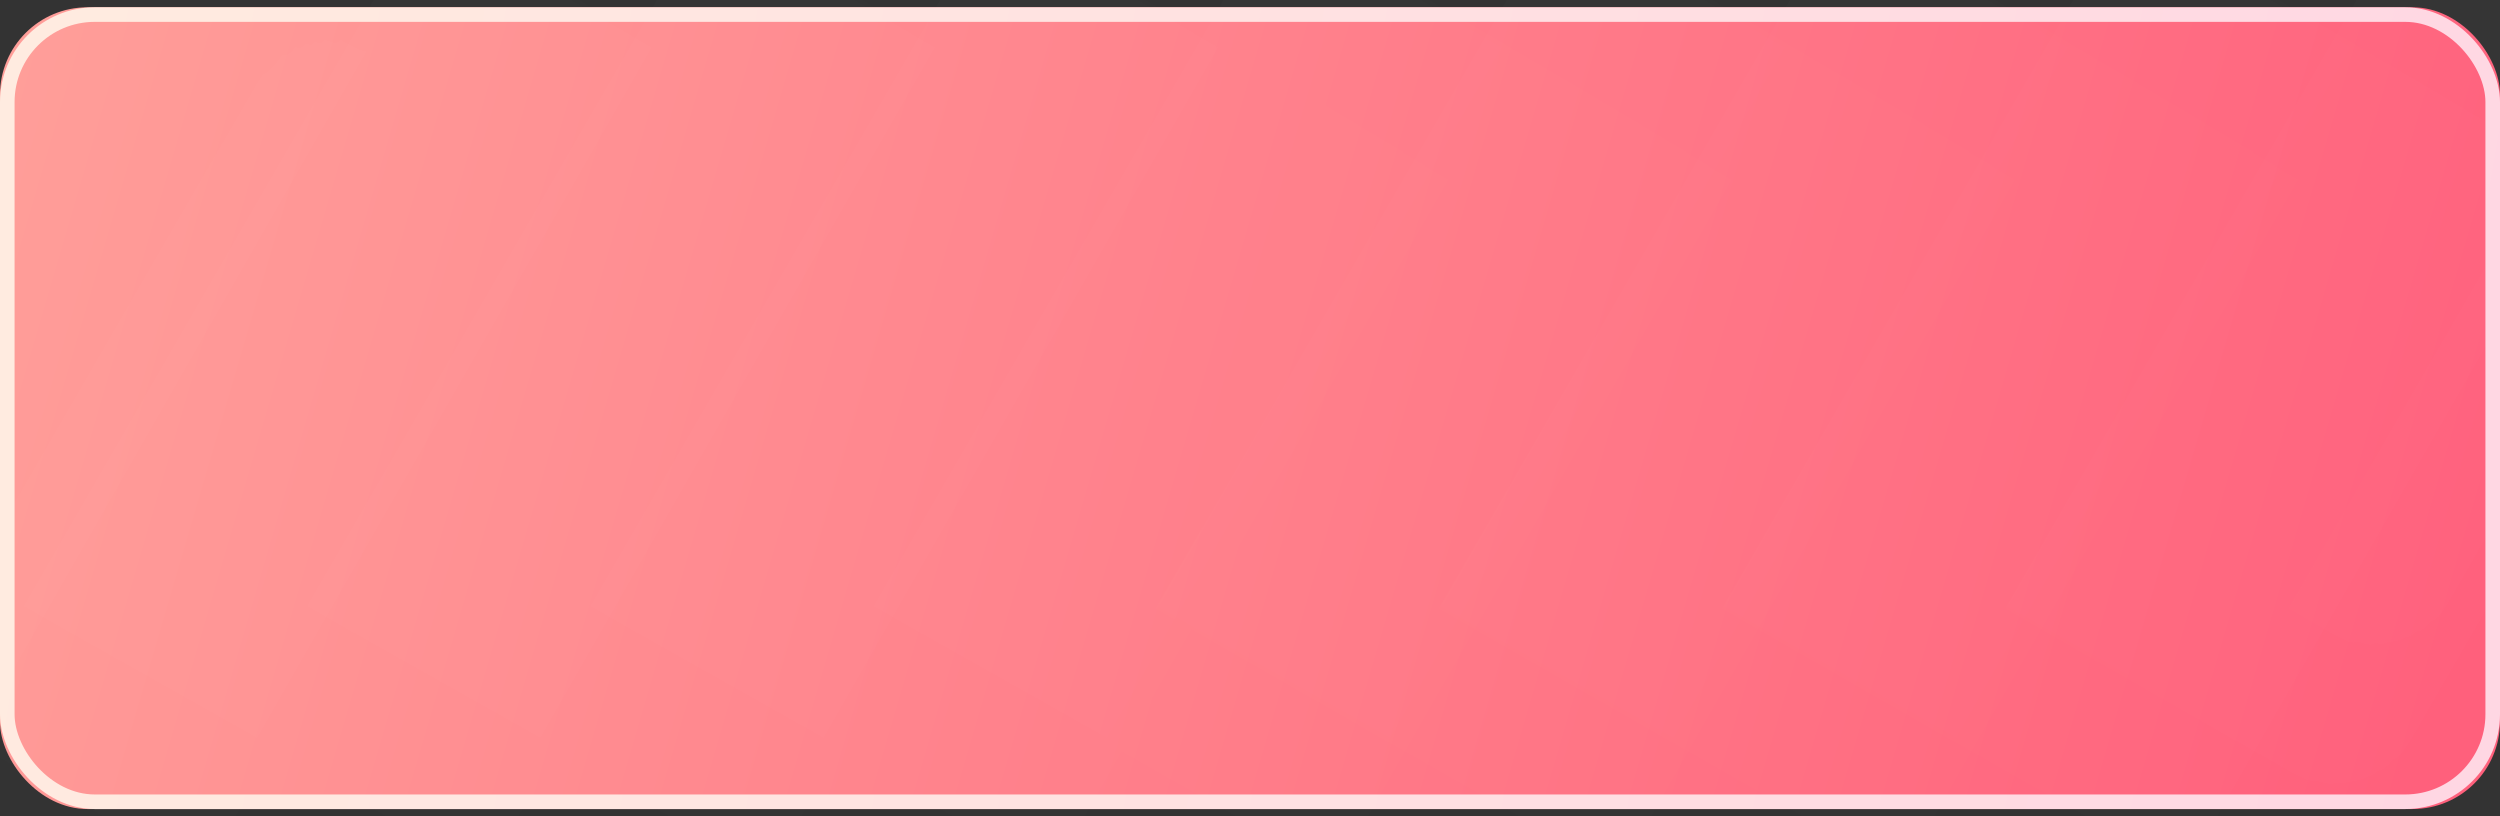 <svg height="112" viewBox="0 0 343 112" width="343" xmlns="http://www.w3.org/2000/svg" xmlns:xlink="http://www.w3.org/1999/xlink"><rect x="0" y="0" width="343" height="112" fill="#333333" stroke="none"/><defs><linearGradient id="a" x1="-2.776%" x2="100%" y1="45.603%" y2="55.142%"><stop offset="0" stop-color="#ff9e99"/><stop offset="1" stop-color="#ff607c"/></linearGradient><rect id="b" height="110" rx="12" width="343" y=".009"/><linearGradient id="c" x1="0%" x2="100%" y1="50%" y2="50%"><stop offset="0" stop-color="#fff"/><stop offset="1" stop-color="#fff" stop-opacity="0"/></linearGradient><linearGradient id="d" x1="0%" x2="100%" y1="47.59%" y2="52.976%"><stop offset=".004" stop-color="#ffebe0"/><stop offset="1" stop-color="#ffd7e3"/></linearGradient><mask id="e" fill="#fff"><use fill="#fff" fill-rule="evenodd" xlink:href="#b"/></mask></defs><g fill="none" fill-rule="evenodd"><g transform="translate(0 .991)"><use fill="url(#a)" xlink:href="#b"/><g fill="url(#c)"><path d="m324.66-40h93v233h-93z" mask="url(#e)" opacity=".1" transform="matrix(.866 .5 -.5 .866 87.976 -175.331)"/><path d="m285.794-40h93v233h-93z" mask="url(#e)" opacity=".1" transform="matrix(.866 .5 -.5 .866 82.769 -155.898)"/><path d="m246.928-40h93v233h-93z" mask="url(#e)" opacity=".1" transform="matrix(.866 .5 -.5 .866 77.562 -136.465)"/><path d="m208.062-40h93v233h-93z" mask="url(#e)" opacity=".1" transform="matrix(.866 .5 -.5 .866 72.355 -117.032)"/><path d="m169.196-40h93v233h-93z" mask="url(#e)" opacity=".1" transform="matrix(.866 .5 -.5 .866 67.148 -97.599)"/><path d="m130.33-40h93v233h-93z" mask="url(#e)" opacity=".1" transform="matrix(.866 .5 -.5 .866 61.941 -78.166)"/><path d="m91.464-40h93v233h-93z" mask="url(#e)" opacity=".1" transform="matrix(.866 .5 -.5 .866 56.734 -58.733)"/><path d="m52.598-40h93v233h-93z" mask="url(#e)" opacity=".1" transform="matrix(.866 .5 -.5 .866 51.527 -39.3)"/><path d="m13.732-40h93v233h-93z" mask="url(#e)" opacity=".1" transform="matrix(.866 .5 -.5 .866 46.32 -19.867)"/><path d="m-25.134-40h93v233h-93z" mask="url(#e)" opacity=".1" transform="matrix(.866 .5 -.5 .866 41.113 -.434)"/><path d="m-64-40h93v233h-93z" mask="url(#e)" opacity=".1" transform="matrix(.866 .5 -.5 .866 35.905 18.999)"/></g></g><rect height="108" rx="12" stroke="url(#d)" stroke-width="2" width="341" x="1" y="2"/></g></svg>
